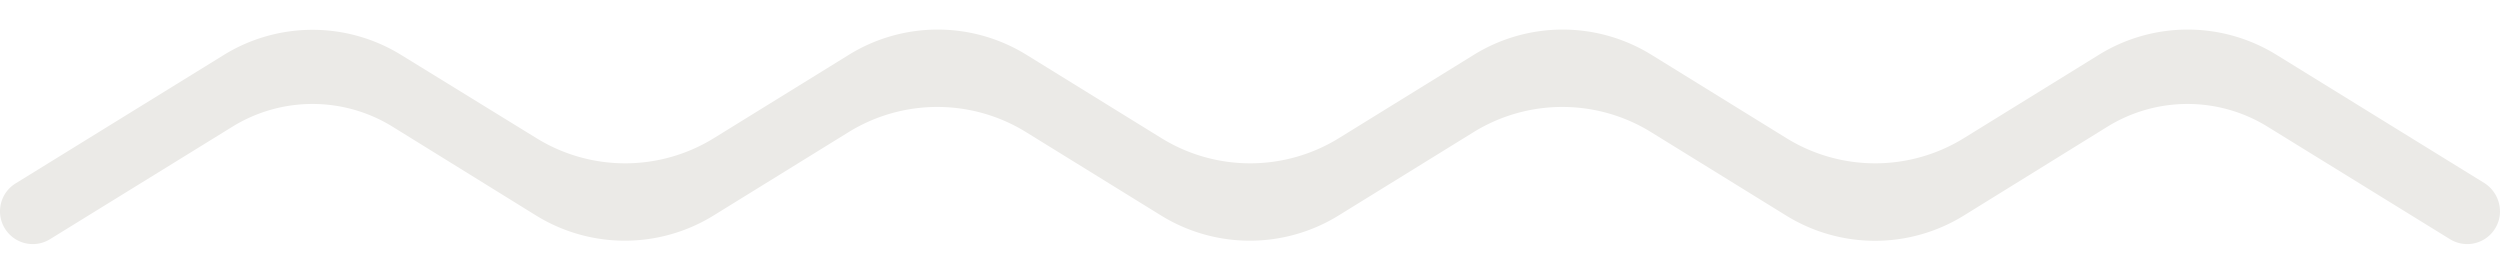 <svg width="74" height="8" fill="none" xmlns="http://www.w3.org/2000/svg"><path d="M0 6.26c0-.34.17-.65.46-.83l6.16-3.8a5 5 0 015.26 0l4 2.46a5 5 0 005.25 0l4-2.47a5 5 0 015.25 0l4 2.47a5 5 0 005.25 0l4-2.47a5 5 0 015.25 0l4 2.47a5 5 0 005.25 0l4-2.47a5 5 0 015.25 0l6.16 3.8a1 1 0 01.46.84.97.97 0 01-1.48.82l-5.4-3.33a4.51 4.51 0 00-4.74 0l-4.25 2.63a5 5 0 01-5.26 0l-4-2.47a5 5 0 00-5.25 0l-4 2.47a5 5 0 01-5.25 0l-4-2.47a5 5 0 00-5.25 0l-4 2.47a5 5 0 01-5.25 0l-4.25-2.63a4.51 4.51 0 00-4.74 0l-5.4 3.33A.97.97 0 010 6.26z" fill="#EBEAE7"/></svg>